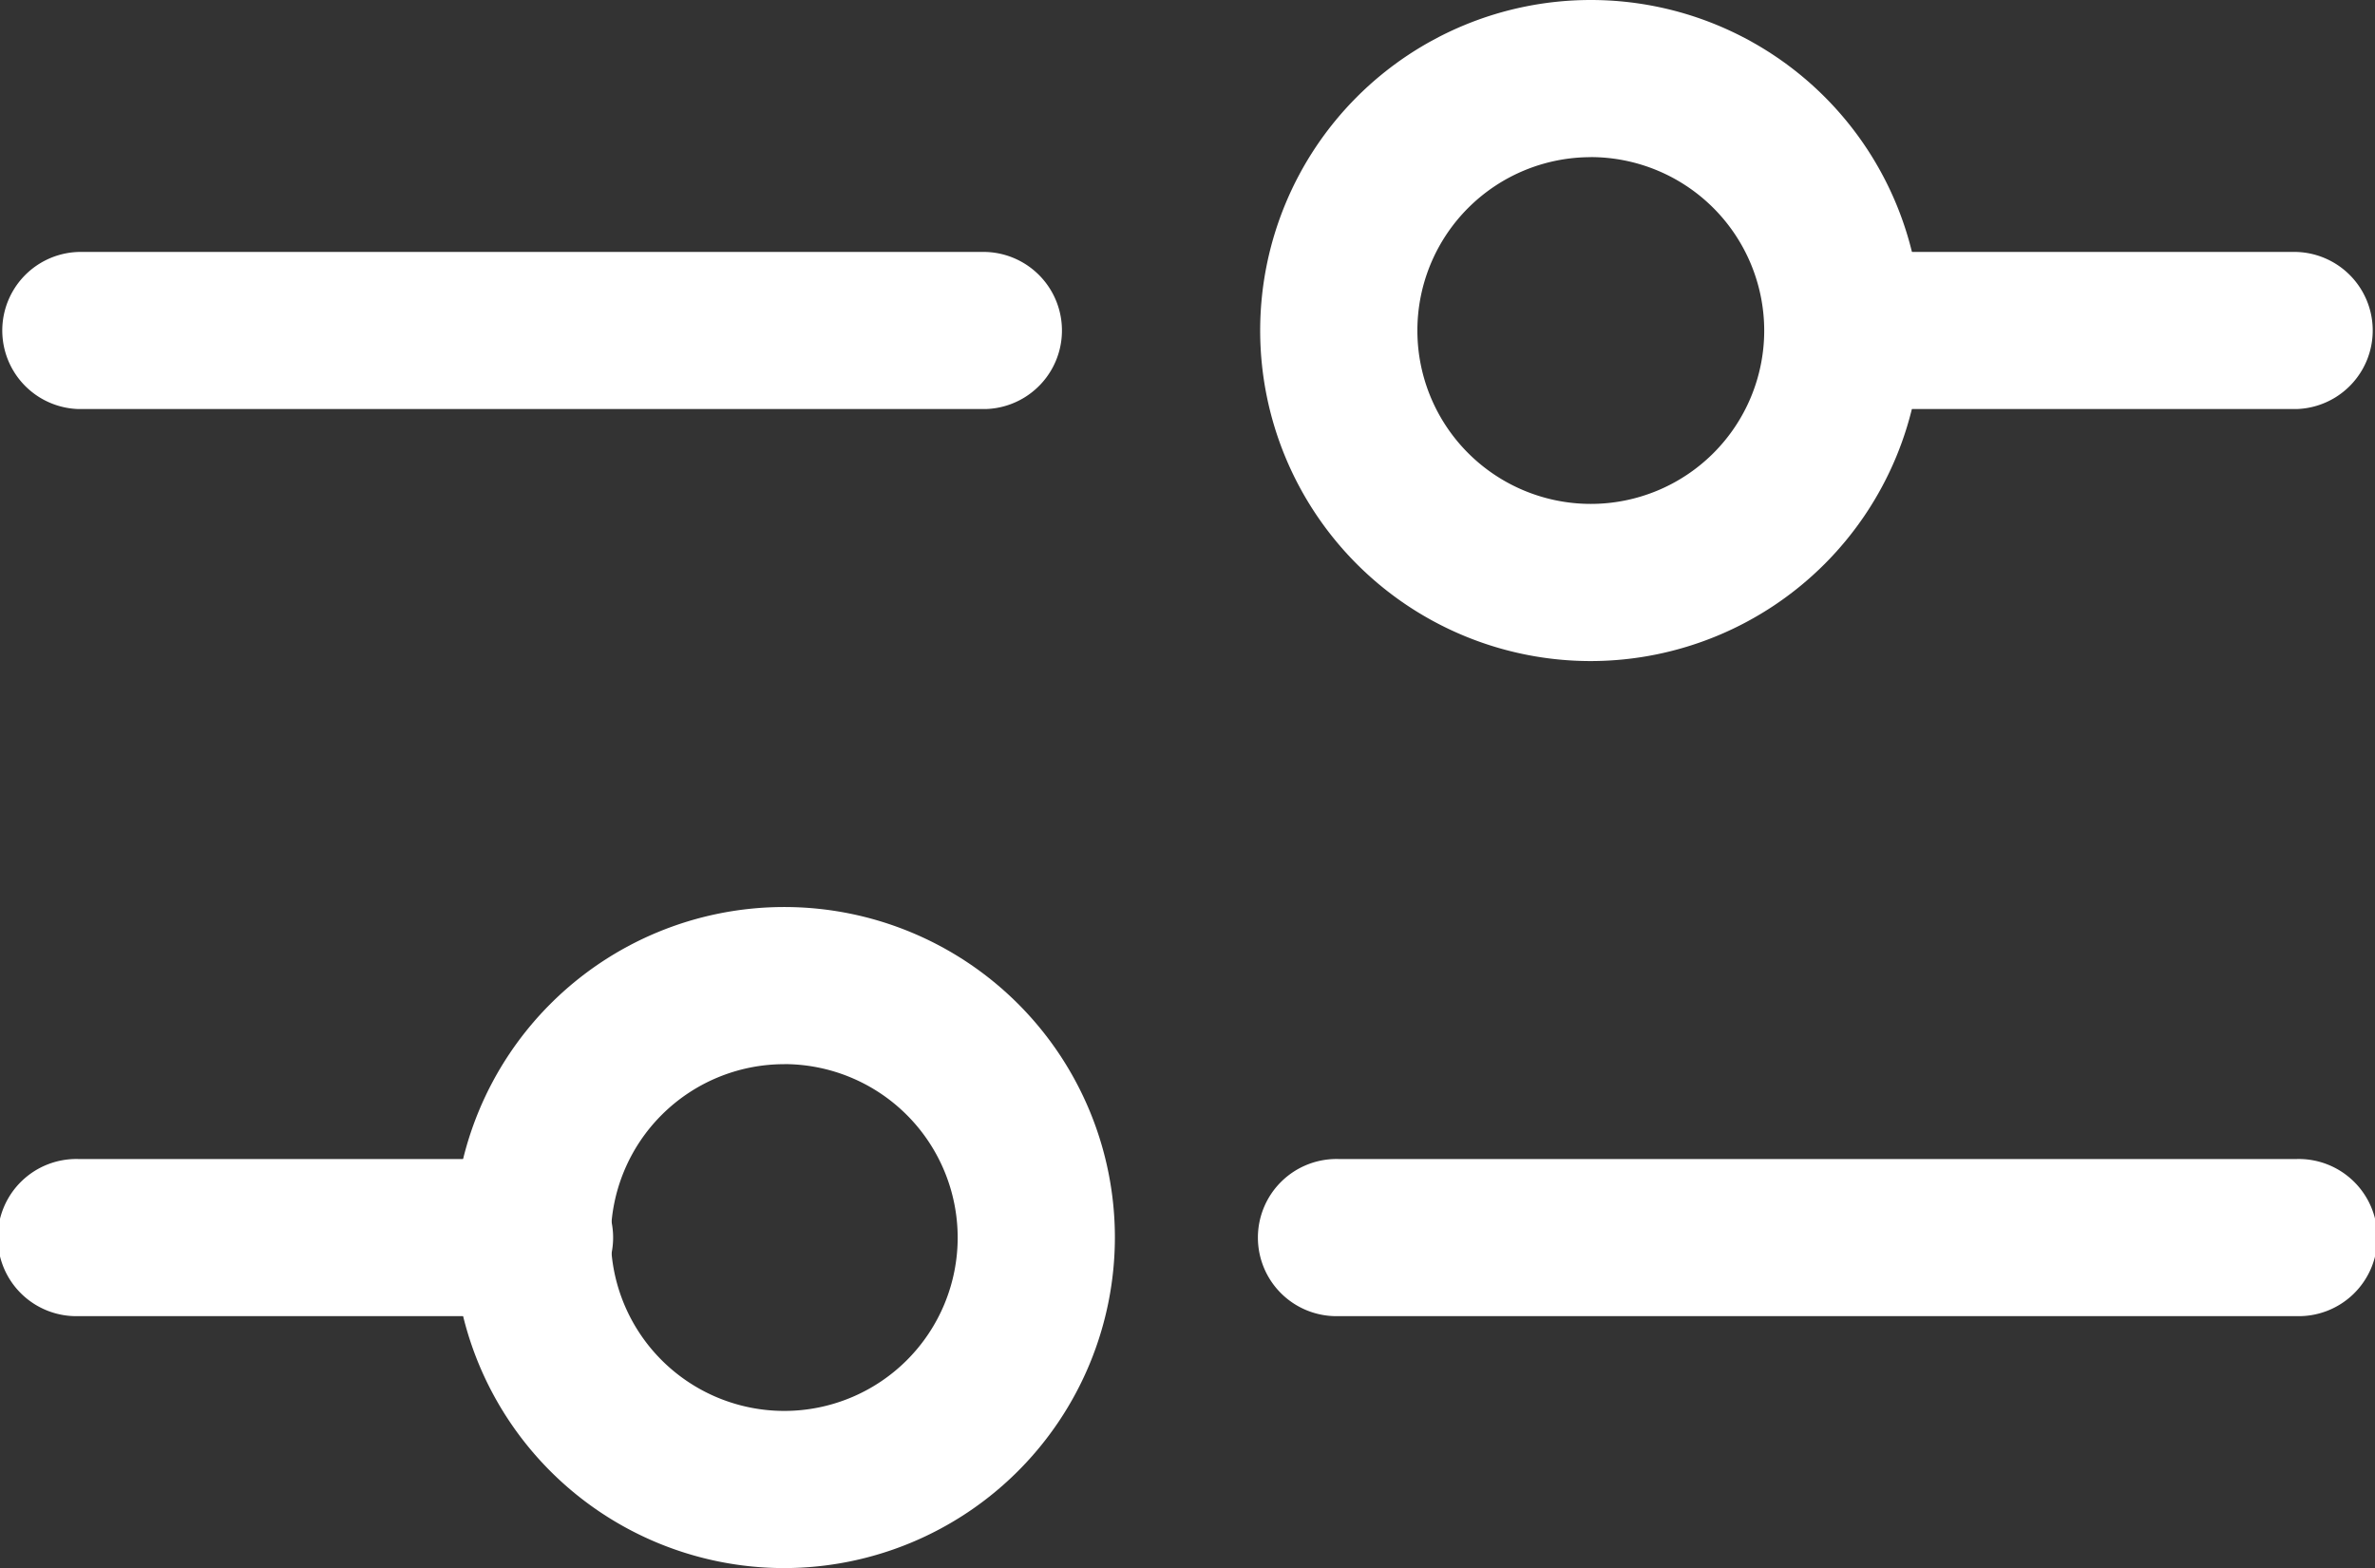 <svg xmlns="http://www.w3.org/2000/svg" width="36.046" height="23.806" viewBox="0 0 36.046 23.806">
  <rect x="0" y="0" width="36.046" height="23.806" fill="#333333" stroke="none"/>
  <g id="グループ_2" data-name="グループ 2" transform="translate(-0.441 -8.441)">
    <path id="パス_3" data-name="パス 3" d="M30.459,18.477a5.018,5.018,0,1,1,5.018-5.018A5.024,5.024,0,0,1,30.459,18.477Zm0-7.65a2.632,2.632,0,1,0,2.632,2.632A2.636,2.636,0,0,0,30.459,10.826Z" transform="translate(-5.874)" fill="#fff"/>
    <path id="パス_4" data-name="パス 4" d="M15.4,15.826H1.634a1.193,1.193,0,0,1,0-2.385H15.4a1.193,1.193,0,0,1,0,2.385Z" transform="translate(0 -1.175)" fill="#fff"/>
    <path id="パス_5" data-name="パス 5" d="M43.636,15.826h-6.5a1.193,1.193,0,0,1,0-2.385h6.5a1.193,1.193,0,0,1,0,2.385Z" transform="translate(-8.342 -1.175)" fill="#fff"/>
    <path id="パス_6" data-name="パス 6" d="M8.519,33.826H1.634a1.193,1.193,0,1,1,0-2.385H8.519a1.193,1.193,0,1,1,0,2.385Z" transform="translate(0 -5.404)" fill="#fff"/>
    <path id="パス_7" data-name="パス 7" d="M14.459,36.477a5.018,5.018,0,1,1,5.018-5.018A5.024,5.024,0,0,1,14.459,36.477Zm0-7.65a2.632,2.632,0,1,0,2.632,2.632A2.636,2.636,0,0,0,14.459,28.826Z" transform="translate(-2.115 -4.23)" fill="#fff"/>
    <path id="パス_8" data-name="パス 8" d="M41.169,33.826H26.634a1.193,1.193,0,1,1,0-2.385H41.169a1.193,1.193,0,1,1,0,2.385Z" transform="translate(-5.874 -5.404)" fill="#fff"/>
  </g>
</svg>
